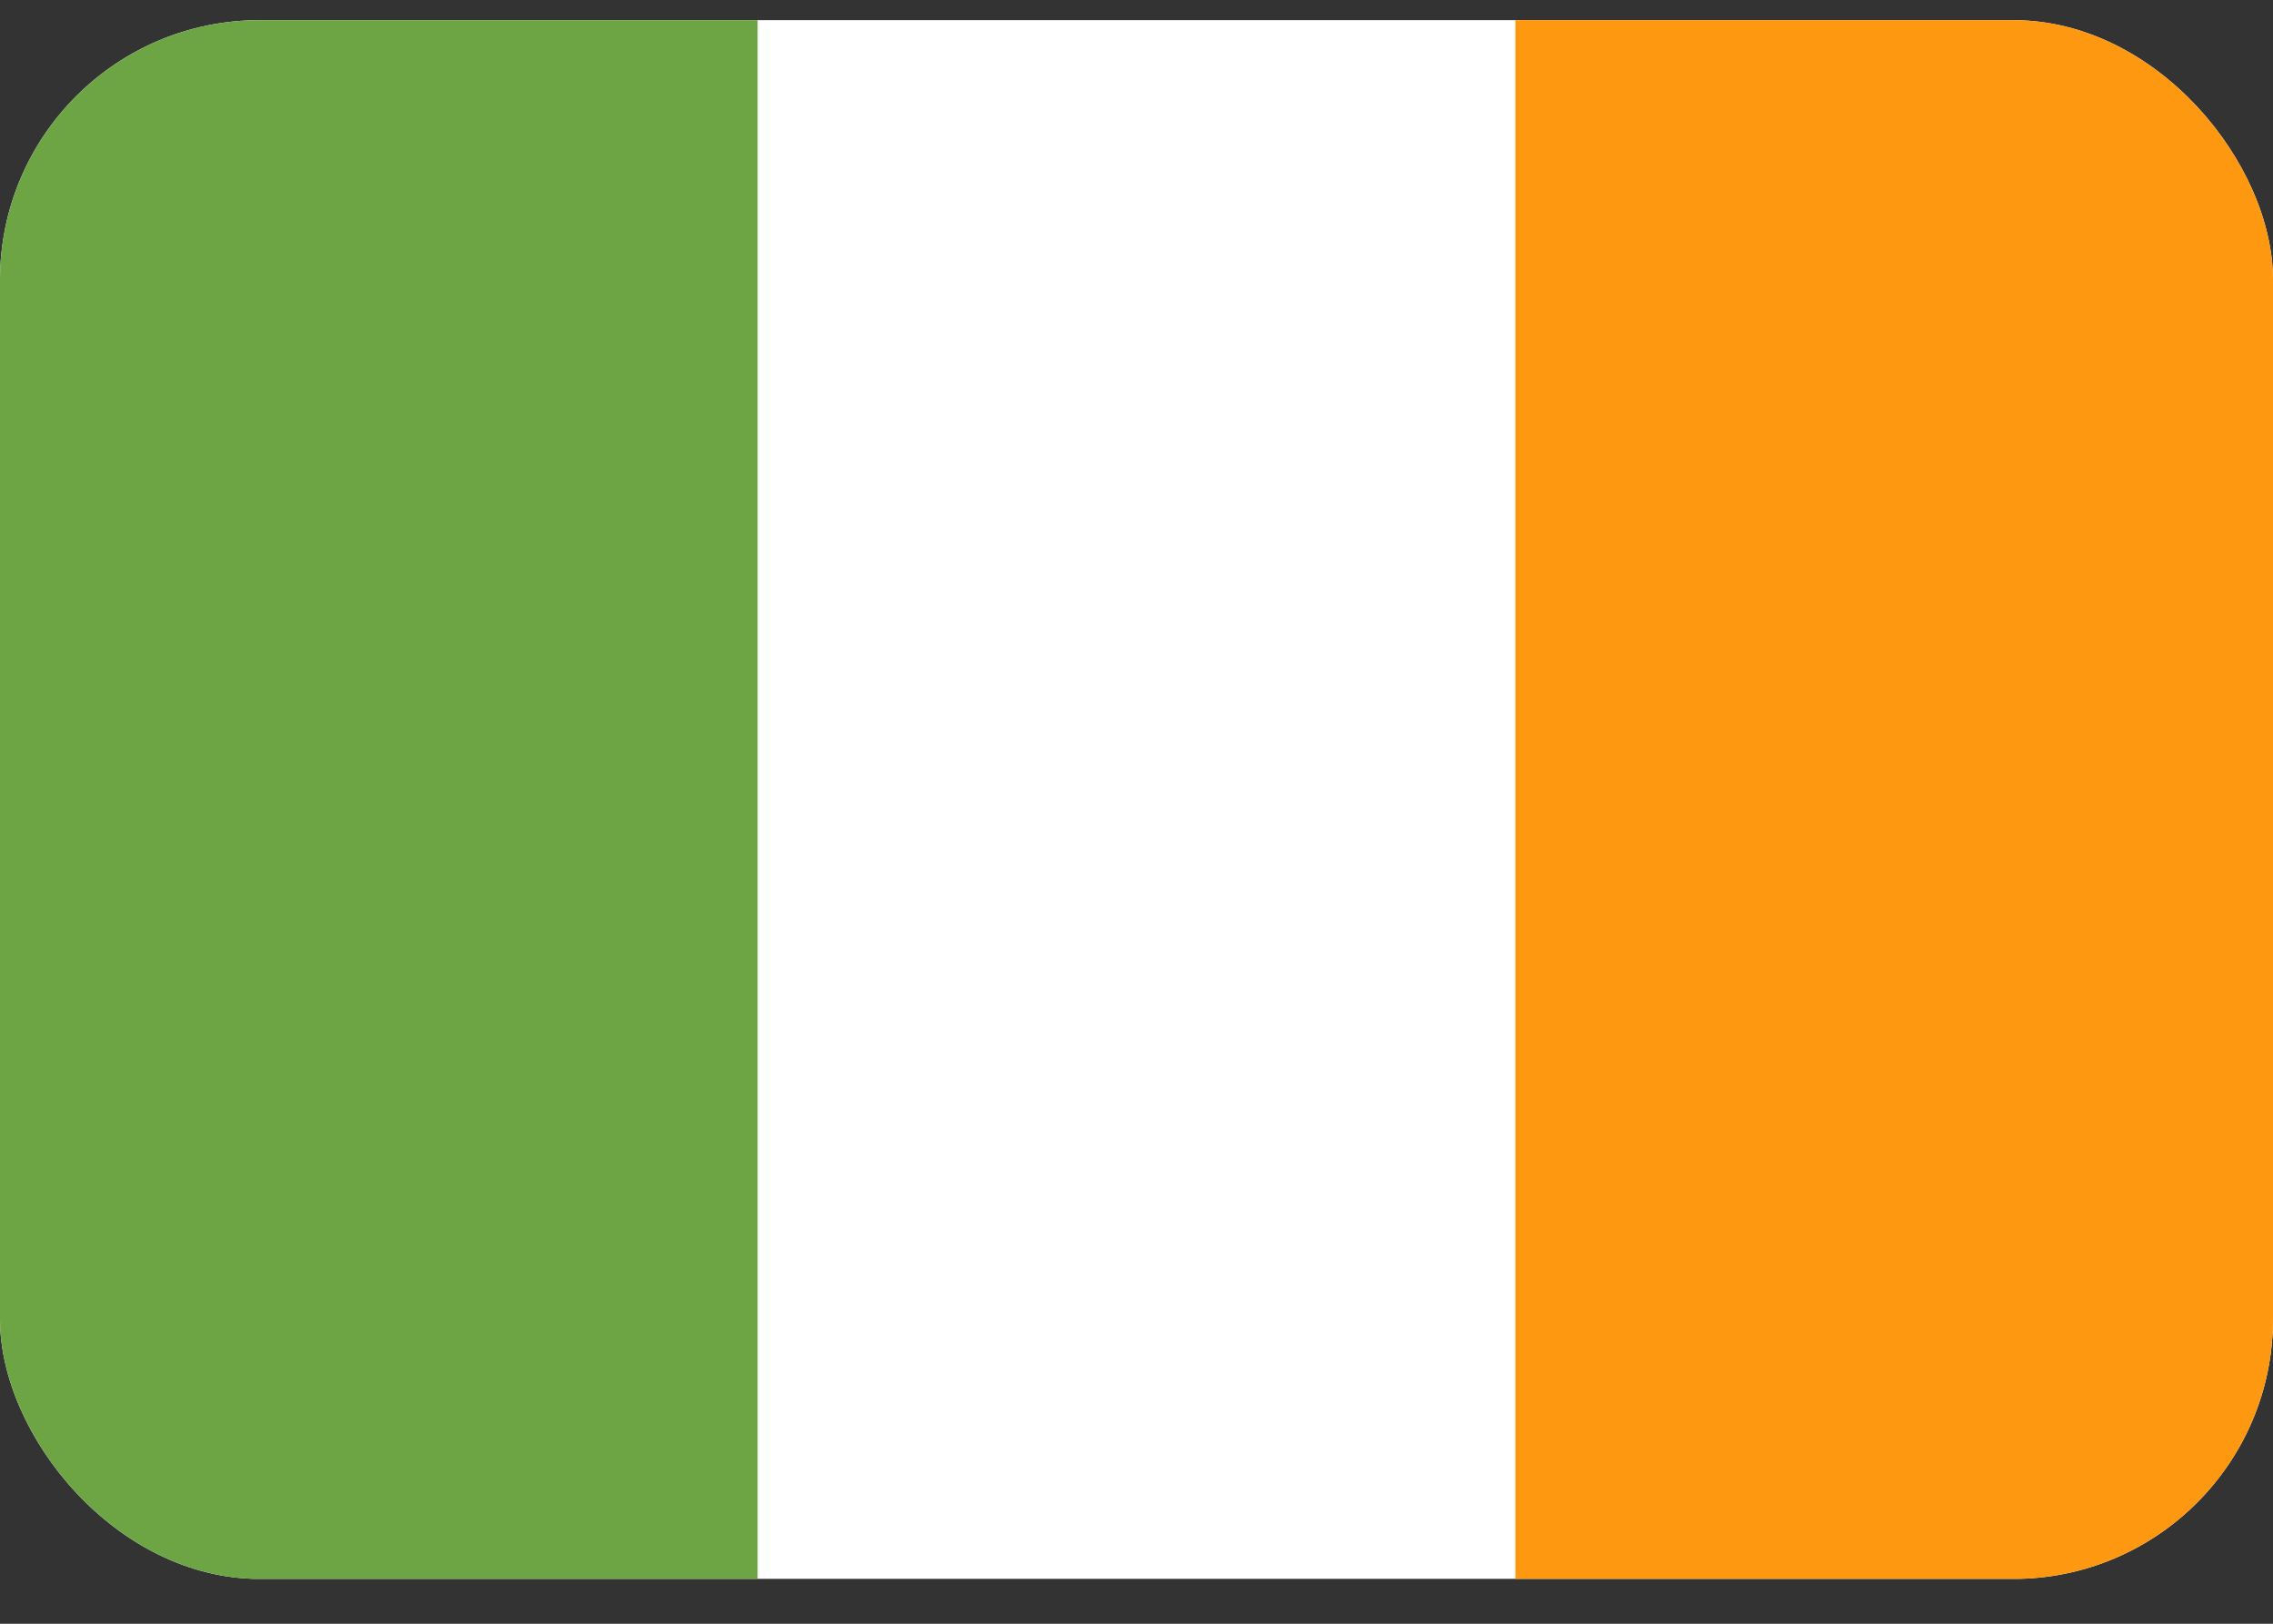 <svg xmlns="http://www.w3.org/2000/svg" width="35" height="25" fill="none" viewBox="0 0 35 25">
  <rect x="0" y="0" width="35" height="25" fill="#333333" stroke="none"/>
  <g clip-path="url(#a)">
    <path fill="#fff" d="M0 .31h35v23.999H0v-24Z"/>
    <path fill="#6DA544" d="M0 .31h11.666v24H0v-24Z"/>
    <path fill="#FF9811" d="M23.334.31H35v24H23.334v-24Z"/>
  </g>
  <defs>
    <clipPath id="a">
      <rect width="35" height="24" y=".31" fill="#fff" rx="4"/>
    </clipPath>
  </defs>
</svg>
